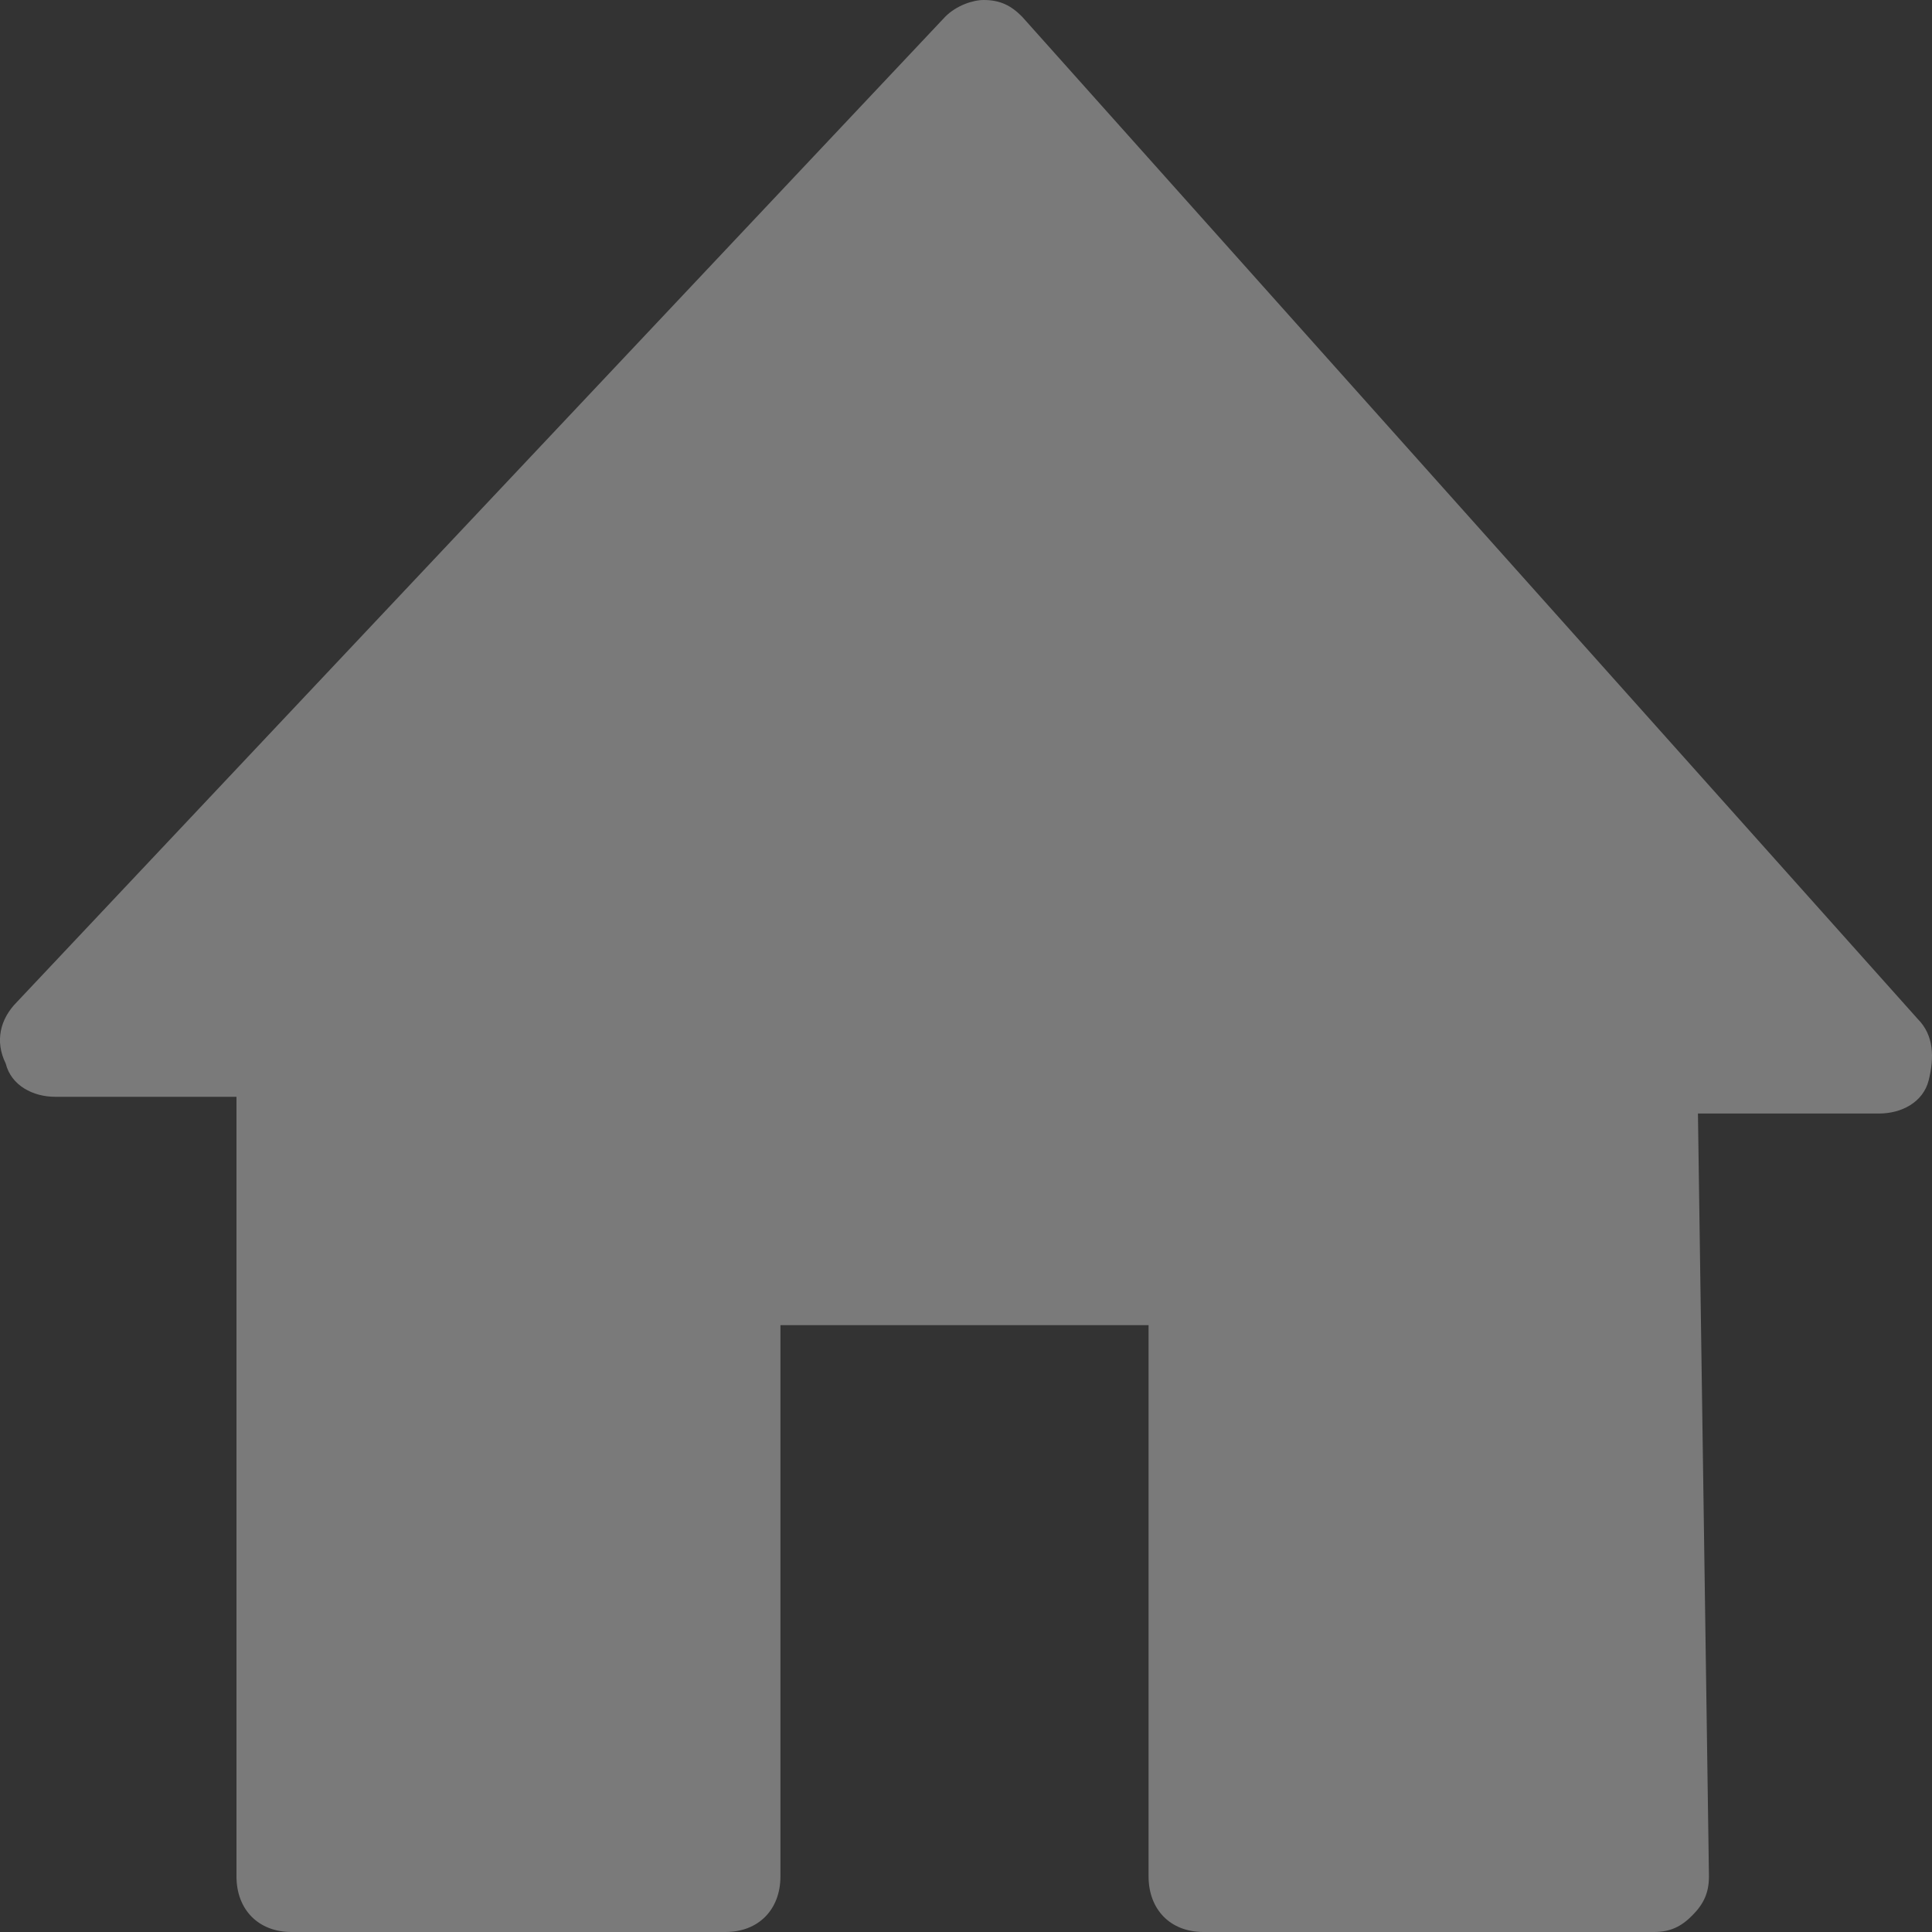 <?xml version="1.0" encoding="UTF-8"?>
<svg width="20px" height="20px" viewBox="0 0 20 20" version="1.1" xmlns="http://www.w3.org/2000/svg" xmlns:xlink="http://www.w3.org/1999/xlink">
    <rect x="0" y="0" width="20" height="20" fill="#333333" stroke="none"/>
    <!-- Generator: Sketch 47.1 (45422) - http://www.bohemiancoding.com/sketch -->
    <title>首页</title>
    <desc>Created with Sketch.</desc>
    <defs></defs>
    <g id="Symbols" stroke="none" stroke-width="1" fill="none" fill-rule="evenodd" fill-opacity="0.35">
        <g id="首页" fill-rule="nonzero" fill="#FFFFFF">
            <path d="M17.122,20 L12.458,20 C12.117,20 11.89,19.769 11.89,19.424 L11.89,13.718 L8.079,13.718 L8.079,19.424 C8.079,19.769 7.851,20 7.51,20 L3.017,20 C2.676,20 2.448,19.769 2.448,19.424 L2.448,11.354 L0.571,11.354 C0.344,11.354 0.116,11.239 0.059,11.009 C-0.055,10.778 0.002,10.548 0.173,10.375 L9.785,0.173 C9.899,0.058 10.069,0 10.183,0 C10.354,0 10.468,0.058 10.581,0.173 L19.852,10.548 C20.023,10.72 20.023,10.951 19.966,11.182 C19.909,11.412 19.682,11.527 19.454,11.527 L17.577,11.527 L17.691,19.424 C17.691,19.597 17.634,19.712 17.52,19.827 C17.407,19.942 17.293,20 17.122,20 Z"></path>
        </g>
    </g>
</svg>